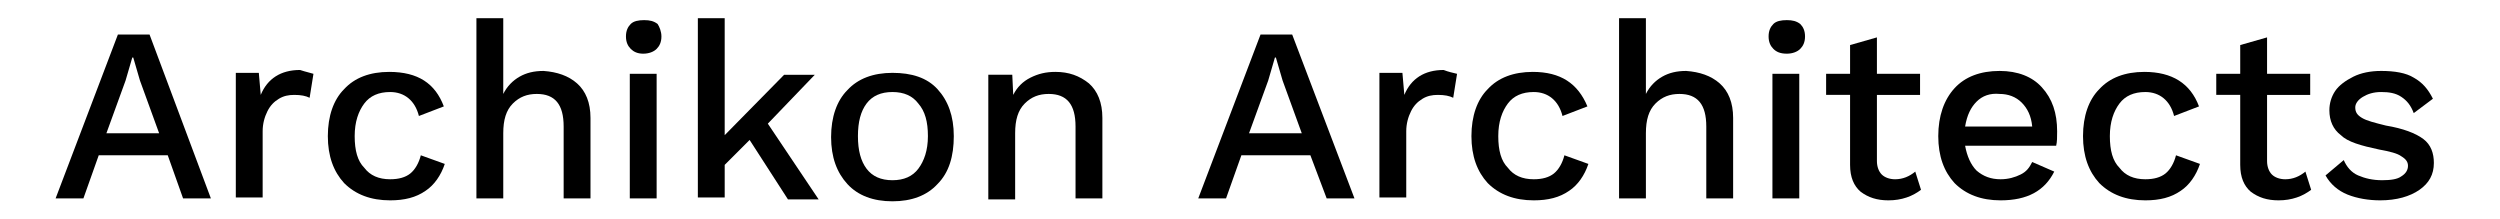 <?xml version="1.0" encoding="utf-8"?>
<!-- Generator: Adobe Illustrator 23.0.1, SVG Export Plug-In . SVG Version: 6.00 Build 0)  -->
<svg version="1.1" id="Réteg_1" xmlns="http://www.w3.org/2000/svg" xmlns:xlink="http://www.w3.org/1999/xlink" x="0px" y="0px"
	 viewBox="0 0 260.8 22.8" style="enable-background:new 0 0 260.8 22.8;" xml:space="preserve">
<g>
	<path d="M17.5,16.2h-7.2l-1.6,4.5H5.8l6.5-17.1h3.3L22,20.7h-2.9L17.5,16.2z M16.6,13.9l-2-5.5L13.9,6h-0.1l-0.7,2.4l-2,5.5H16.6z"
		/>
	<path d="M32.7,7.7l-0.4,2.5c-0.4-0.2-0.9-0.3-1.6-0.3c-0.6,0-1.1,0.1-1.6,0.4c-0.5,0.3-0.9,0.7-1.2,1.3c-0.3,0.6-0.5,1.3-0.5,2.1
		v6.9h-2.8v-13H27l0.2,2.3c0.7-1.7,2.1-2.6,4.1-2.6C31.9,7.5,32.4,7.6,32.7,7.7z"/>
	<path d="M46.3,11.1l-2.6,1c-0.4-1.6-1.5-2.5-3-2.5c-1.2,0-2.1,0.4-2.7,1.2c-0.6,0.8-1,1.9-1,3.4s0.3,2.6,1,3.3
		c0.6,0.8,1.5,1.2,2.7,1.2c0.9,0,1.6-0.2,2.1-0.6c0.5-0.4,0.9-1.1,1.1-1.9l2.5,0.9c-0.4,1.2-1.1,2.2-2,2.8c-1,0.7-2.2,1-3.7,1
		c-2,0-3.6-0.6-4.8-1.8c-1.1-1.2-1.7-2.8-1.7-4.9s0.6-3.8,1.7-4.9c1.1-1.2,2.7-1.8,4.7-1.8C43.6,7.5,45.4,8.7,46.3,11.1z"/>
	<path d="M60.2,8.7c0.9,0.8,1.4,2,1.4,3.6v8.4h-2.8v-7.5c0-2.3-0.9-3.4-2.8-3.4c-1,0-1.8,0.3-2.5,1c-0.7,0.7-1,1.7-1,3.1v6.8h-2.8
		V1.9h2.8v7.9c0.4-0.8,1-1.4,1.7-1.8c0.7-0.4,1.5-0.6,2.5-0.6C58.1,7.5,59.3,7.9,60.2,8.7z"/>
	<path d="M65.8,5.1c-0.3-0.3-0.5-0.7-0.5-1.3c0-0.6,0.2-1,0.5-1.3c0.3-0.3,0.8-0.4,1.4-0.4c0.6,0,1,0.1,1.4,0.4
		C68.8,2.8,69,3.3,69,3.8c0,0.6-0.2,1-0.5,1.3c-0.3,0.3-0.8,0.5-1.4,0.5C66.5,5.6,66.1,5.4,65.8,5.1z M68.5,20.7h-2.8v-13h2.8V20.7z
		"/>
	<path d="M78.2,14.6l-2.6,2.6v3.4h-2.8V1.9h2.8v12.2l6.2-6.3H85l-4.9,5.1l5.3,7.9h-3.2L78.2,14.6z"/>
	<path d="M97.8,9.3c1.1,1.2,1.7,2.8,1.7,4.9S99,18,97.8,19.2c-1.1,1.2-2.7,1.8-4.7,1.8s-3.6-0.6-4.7-1.8c-1.1-1.2-1.7-2.8-1.7-4.9
		s0.6-3.8,1.7-4.9c1.1-1.2,2.7-1.8,4.7-1.8S96.7,8.1,97.8,9.3z M90.4,10.8c-0.6,0.8-0.9,1.9-0.9,3.4c0,1.5,0.3,2.6,0.9,3.4
		c0.6,0.8,1.5,1.2,2.7,1.2c1.2,0,2.1-0.4,2.7-1.2c0.6-0.8,1-1.9,1-3.4s-0.3-2.6-1-3.4c-0.6-0.8-1.5-1.2-2.7-1.2
		C91.9,9.6,91,10,90.4,10.8z"/>
	<path d="M113.6,8.7c0.9,0.8,1.4,2,1.4,3.6v8.4h-2.8v-7.5c0-2.3-0.9-3.4-2.8-3.4c-1,0-1.8,0.3-2.5,1c-0.7,0.7-1,1.7-1,3.1v6.9h-2.8
		v-13h2.5l0.1,2.1c0.4-0.8,1-1.4,1.8-1.8c0.8-0.4,1.6-0.6,2.6-0.6C111.5,7.5,112.6,7.9,113.6,8.7z"/>
	<path d="M136.7,16.2h-7.2l-1.6,4.5H125l6.5-17.1h3.3l6.5,17.1h-2.9L136.7,16.2z M135.8,13.9l-2-5.5L133.1,6H133l-0.7,2.4l-2,5.5
		H135.8z"/>
	<path d="M152,7.7l-0.4,2.5c-0.4-0.2-0.9-0.3-1.6-0.3c-0.6,0-1.1,0.1-1.6,0.4c-0.5,0.3-0.9,0.7-1.2,1.3c-0.3,0.6-0.5,1.3-0.5,2.1
		v6.9h-2.8v-13h2.4l0.2,2.3c0.7-1.7,2.1-2.6,4.1-2.6C151.1,7.5,151.6,7.6,152,7.7z"/>
	<path d="M165.6,11.1l-2.6,1c-0.4-1.6-1.5-2.5-3-2.5c-1.2,0-2.1,0.4-2.7,1.2c-0.6,0.8-1,1.9-1,3.4s0.3,2.6,1,3.3
		c0.6,0.8,1.5,1.2,2.7,1.2c0.9,0,1.6-0.2,2.1-0.6c0.5-0.4,0.9-1.1,1.1-1.9l2.5,0.9c-0.4,1.2-1.1,2.2-2,2.8c-1,0.7-2.2,1-3.7,1
		c-2,0-3.6-0.6-4.8-1.8c-1.1-1.2-1.7-2.8-1.7-4.9s0.6-3.8,1.7-4.9c1.1-1.2,2.7-1.8,4.7-1.8C162.8,7.5,164.6,8.7,165.6,11.1z"/>
	<path d="M179.4,8.7c0.9,0.8,1.4,2,1.4,3.6v8.4H178v-7.5c0-2.3-0.9-3.4-2.8-3.4c-1,0-1.8,0.3-2.5,1c-0.7,0.7-1,1.7-1,3.1v6.8h-2.8
		V1.9h2.8v7.9c0.4-0.8,1-1.4,1.7-1.8c0.7-0.4,1.5-0.6,2.5-0.6C177.3,7.5,178.5,7.9,179.4,8.7z"/>
	<path d="M185,5.1c-0.3-0.3-0.5-0.7-0.5-1.3c0-0.6,0.2-1,0.5-1.3c0.3-0.3,0.8-0.4,1.4-0.4c0.6,0,1,0.1,1.4,0.4
		c0.3,0.3,0.5,0.7,0.5,1.3c0,0.6-0.2,1-0.5,1.3c-0.3,0.3-0.8,0.5-1.4,0.5C185.7,5.6,185.3,5.4,185,5.1z M187.7,20.7h-2.8v-13h2.8
		V20.7z"/>
	<path d="M200.4,19.8c-0.4,0.3-0.9,0.6-1.5,0.8c-0.6,0.2-1.2,0.3-1.9,0.3c-1.2,0-2.1-0.3-2.9-0.9c-0.7-0.6-1.1-1.5-1.1-2.8V9.9h-2.5
		V7.7h2.5v-3l2.8-0.8v3.8h4.5v2.2h-4.5v6.9c0,0.6,0.2,1.1,0.5,1.4c0.3,0.3,0.8,0.5,1.4,0.5c0.8,0,1.5-0.3,2.1-0.8L200.4,19.8z"/>
	<path d="M214.5,15.2H205c0.2,1.1,0.6,2,1.2,2.6c0.7,0.6,1.5,0.9,2.5,0.9c0.8,0,1.5-0.2,2.1-0.5c0.6-0.3,0.9-0.7,1.2-1.3l2.3,1
		c-1,2-2.8,3-5.6,3c-2,0-3.6-0.6-4.8-1.8c-1.1-1.2-1.7-2.8-1.7-4.9c0-2.1,0.6-3.8,1.7-5c1.1-1.2,2.7-1.8,4.7-1.8
		c1.9,0,3.4,0.6,4.4,1.7c1.1,1.2,1.6,2.7,1.6,4.6C214.6,14.3,214.6,14.8,214.5,15.2z M206.2,10.6c-0.6,0.6-1,1.4-1.2,2.6h7
		c-0.1-1.1-0.5-1.9-1.1-2.5s-1.4-0.9-2.3-0.9C207.6,9.7,206.8,10,206.2,10.6z"/>
	<path d="M229.4,11.1l-2.6,1c-0.4-1.6-1.5-2.5-3-2.5c-1.2,0-2.1,0.4-2.7,1.2c-0.6,0.8-1,1.9-1,3.4s0.3,2.6,1,3.3
		c0.6,0.8,1.5,1.2,2.7,1.2c0.9,0,1.6-0.2,2.1-0.6c0.5-0.4,0.9-1.1,1.1-1.9l2.5,0.9c-0.4,1.2-1.1,2.2-2,2.8c-1,0.7-2.2,1-3.7,1
		c-2,0-3.6-0.6-4.8-1.8c-1.1-1.2-1.7-2.8-1.7-4.9s0.6-3.8,1.7-4.9c1.1-1.2,2.7-1.8,4.7-1.8C226.6,7.5,228.5,8.7,229.4,11.1z"/>
	<path d="M241.1,19.8c-0.4,0.3-0.9,0.6-1.5,0.8c-0.6,0.2-1.2,0.3-1.9,0.3c-1.2,0-2.1-0.3-2.9-0.9c-0.7-0.6-1.1-1.5-1.1-2.8V9.9h-2.5
		V7.7h2.5v-3l2.8-0.8v3.8h4.5v2.2h-4.5v6.9c0,0.6,0.2,1.1,0.5,1.4c0.3,0.3,0.8,0.5,1.4,0.5c0.8,0,1.5-0.3,2.1-0.8L241.1,19.8z"/>
	<path d="M244.9,20.3c-1-0.4-1.8-1.1-2.3-2l1.9-1.6c0.3,0.7,0.8,1.3,1.5,1.6c0.7,0.3,1.5,0.5,2.5,0.5c0.9,0,1.6-0.1,2-0.4
		c0.5-0.3,0.7-0.7,0.7-1.1c0-0.4-0.2-0.7-0.7-1c-0.4-0.3-1.2-0.5-2.3-0.7c-1.9-0.4-3.3-0.8-4-1.5c-0.8-0.6-1.2-1.5-1.2-2.6
		c0-0.7,0.2-1.4,0.6-2c0.4-0.6,1.1-1.1,1.9-1.5c0.8-0.4,1.8-0.6,2.9-0.6c1.4,0,2.6,0.2,3.4,0.7c0.9,0.5,1.5,1.2,2,2.2l-2,1.5
		c-0.3-0.8-0.7-1.3-1.3-1.7c-0.6-0.4-1.3-0.5-2.1-0.5c-0.8,0-1.4,0.2-1.9,0.5c-0.5,0.3-0.8,0.7-0.8,1.1c0,0.5,0.2,0.8,0.7,1.1
		c0.5,0.3,1.3,0.5,2.5,0.8c1.8,0.3,3.1,0.8,3.9,1.4c0.8,0.6,1.1,1.5,1.1,2.5c0,1.2-0.5,2.1-1.5,2.8c-1,0.7-2.4,1.1-4.1,1.1
		C247.1,20.9,245.9,20.7,244.9,20.3z"/>
</g>
</svg>
